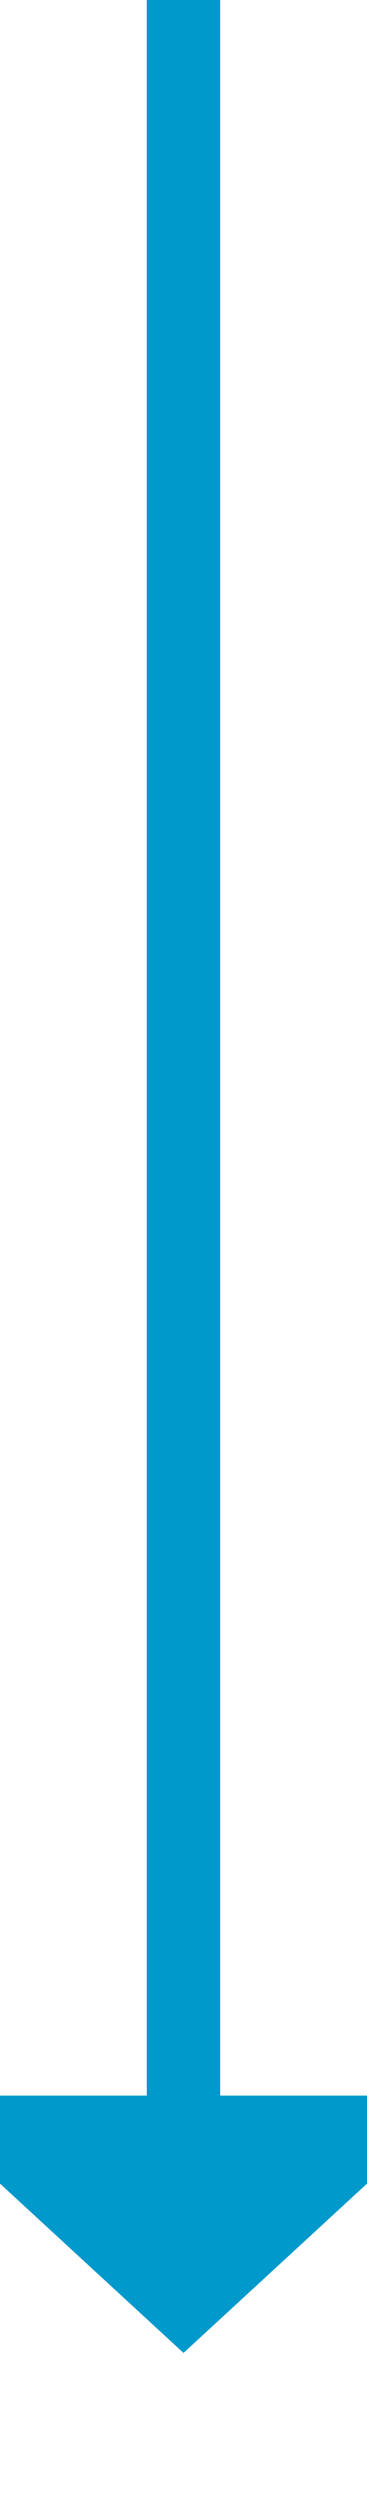 ﻿<?xml version="1.0" encoding="utf-8"?>
<svg version="1.1" xmlns:xlink="http://www.w3.org/1999/xlink" width="10px" height="68px" preserveAspectRatio="xMidYMin meet" viewBox="2129 889  8 68" xmlns="http://www.w3.org/2000/svg">
  <path d="M 2133 889  L 2133 947  " stroke-width="2" stroke="#0099cc" fill="none" />
  <path d="M 2125.4 946  L 2133 953  L 2140.6 946  L 2125.4 946  Z " fill-rule="nonzero" fill="#0099cc" stroke="none" />
</svg>